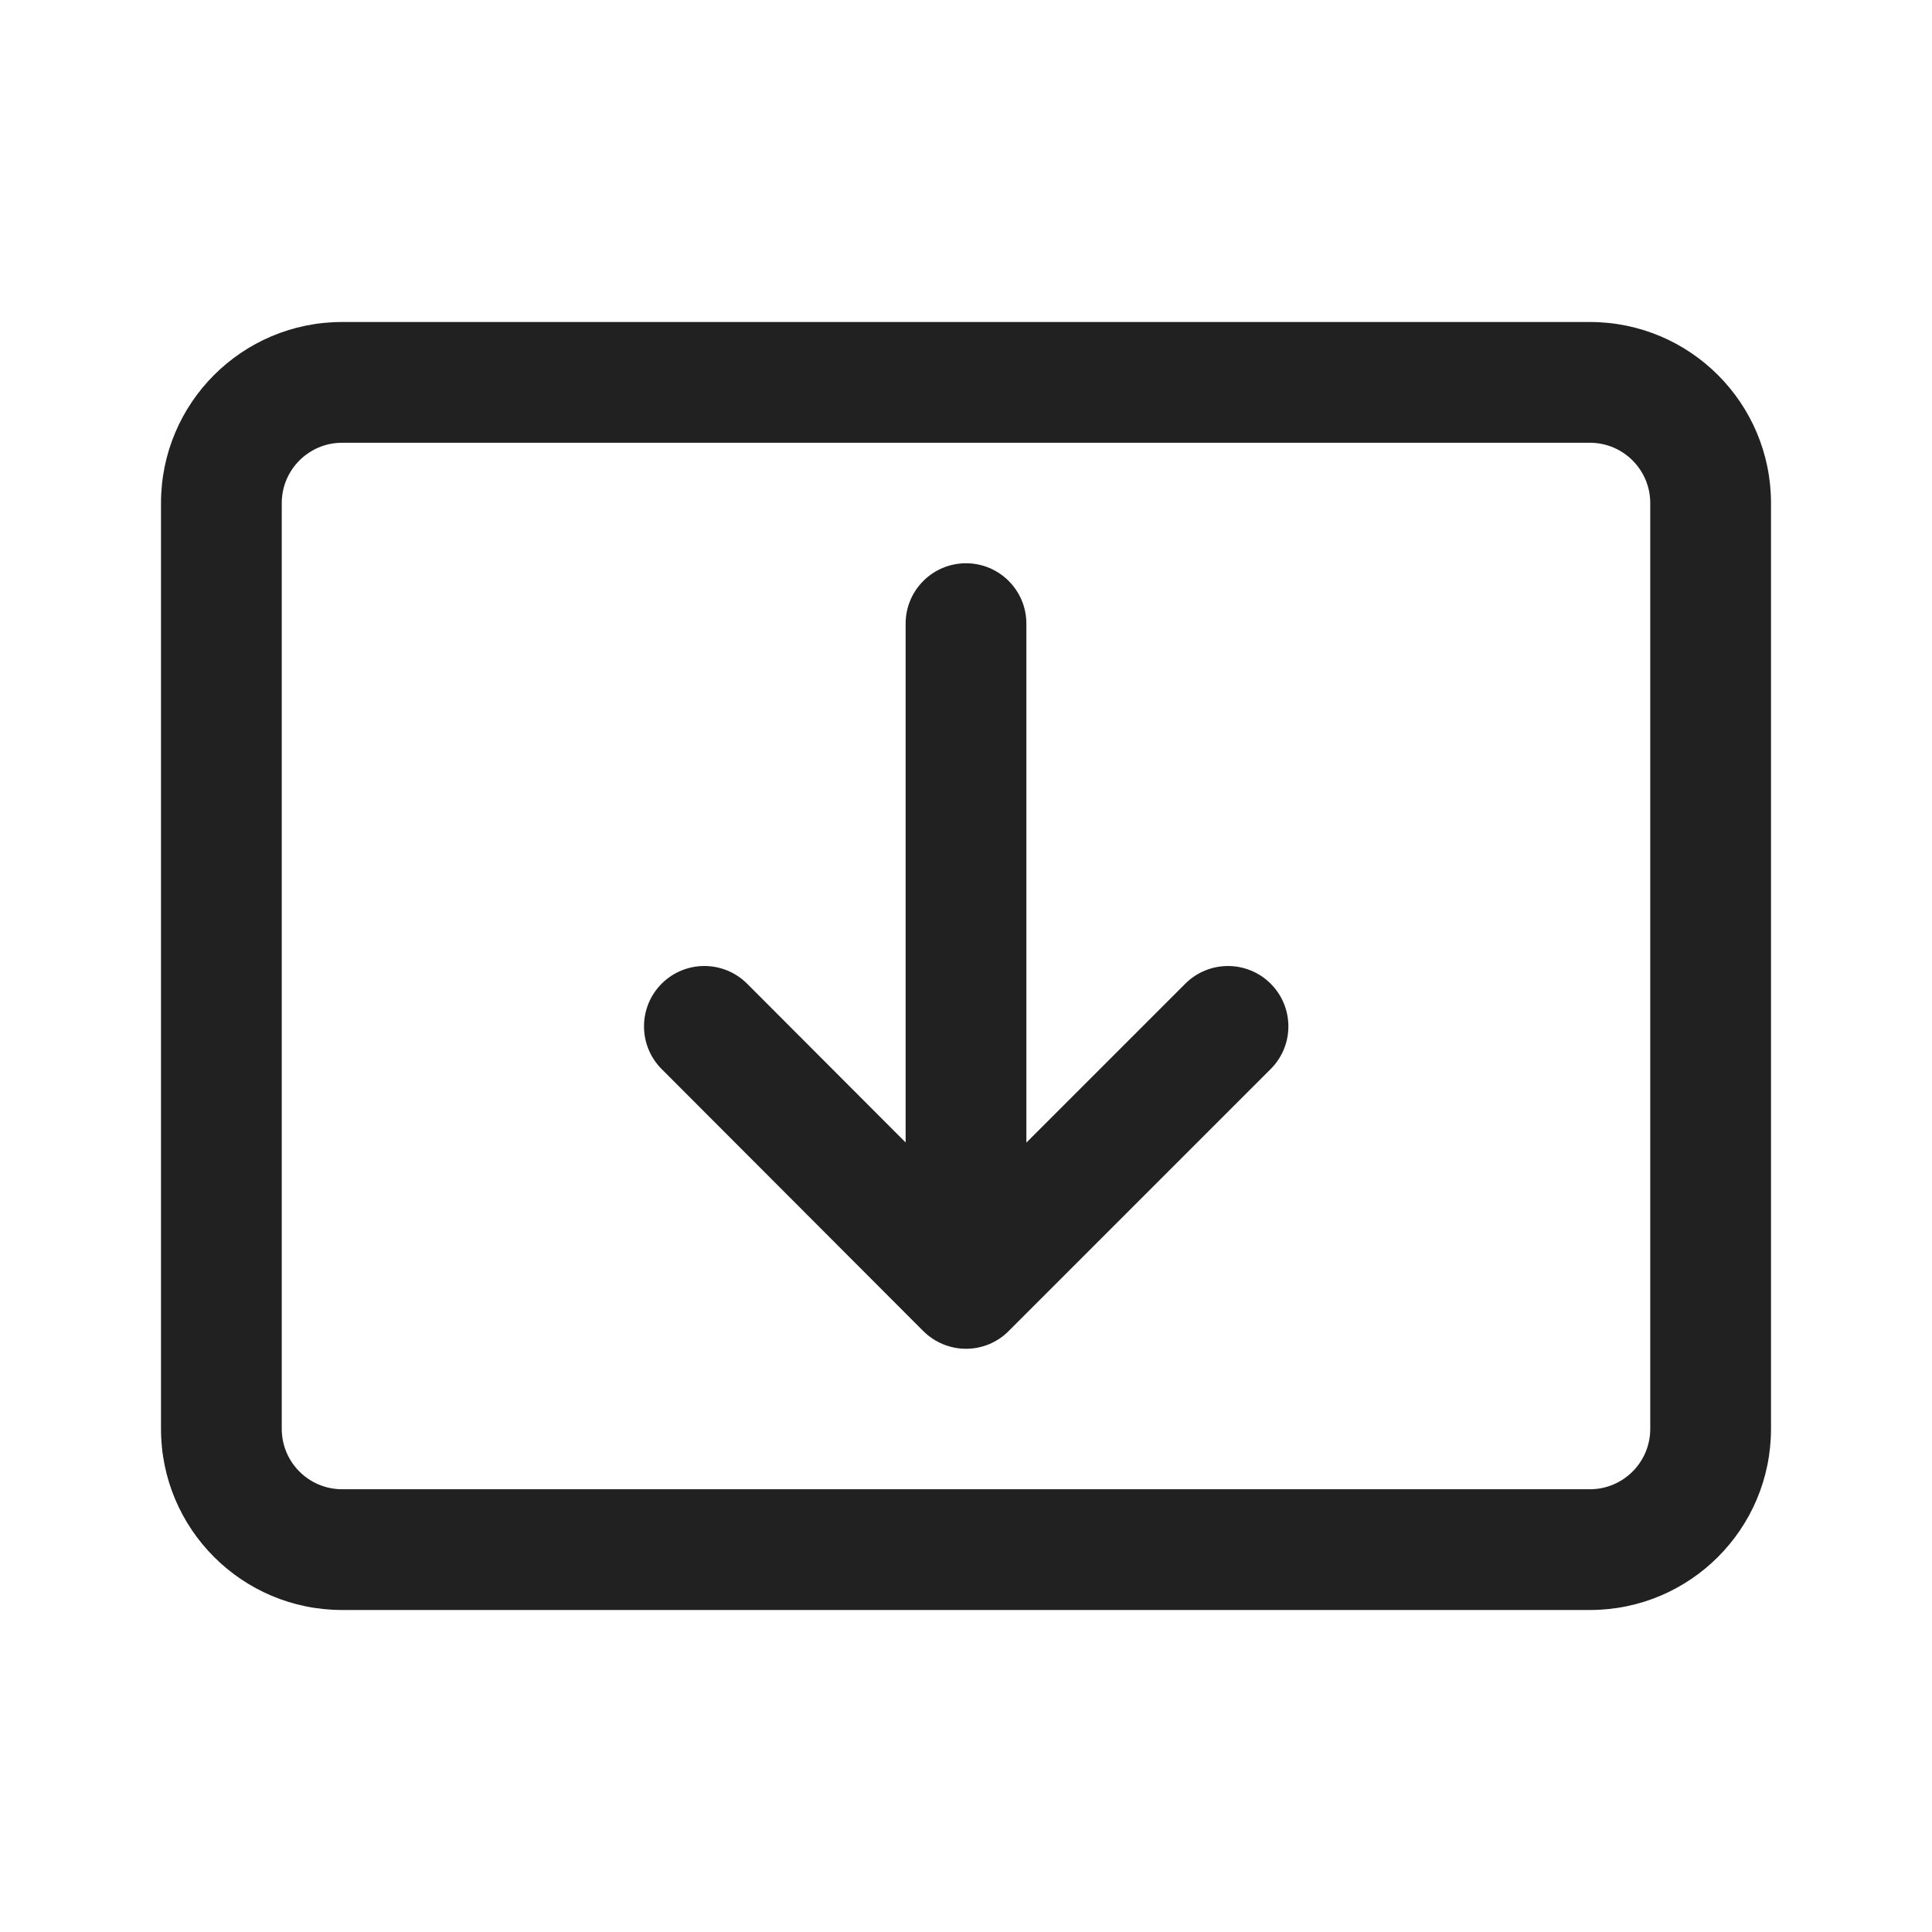 <svg viewBox="0 0 24 24" fill="none" xmlns="http://www.w3.org/2000/svg" height="1em" width="1em">
  <path d="M2 17.75C2 18.993 3.007 20 4.25 20H19.75C20.993 20 22 18.993 22 17.75V6.25C22 5.007 20.993 4 19.75 4H4.25C3.007 4 2 5.007 2 6.25V17.75ZM4.25 18.5C3.836 18.5 3.5 18.164 3.5 17.75V6.25C3.5 5.836 3.836 5.5 4.25 5.5H19.75C20.164 5.5 20.5 5.836 20.5 6.25V17.75C20.5 18.164 20.164 18.5 19.75 18.5H4.25ZM12 16.755C12.199 16.755 12.39 16.676 12.53 16.535L15.785 13.28C16.078 12.987 16.078 12.513 15.785 12.22C15.492 11.927 15.017 11.927 14.724 12.22L12.75 14.194V7.747C12.75 7.333 12.414 6.997 12 6.997C11.586 6.997 11.25 7.333 11.25 7.747V14.192L9.281 12.22C8.988 11.927 8.513 11.927 8.22 12.219C7.927 12.512 7.927 12.987 8.219 13.28L11.469 16.535C11.61 16.675 11.801 16.755 12 16.755Z" fill="#212121"/>
</svg>
